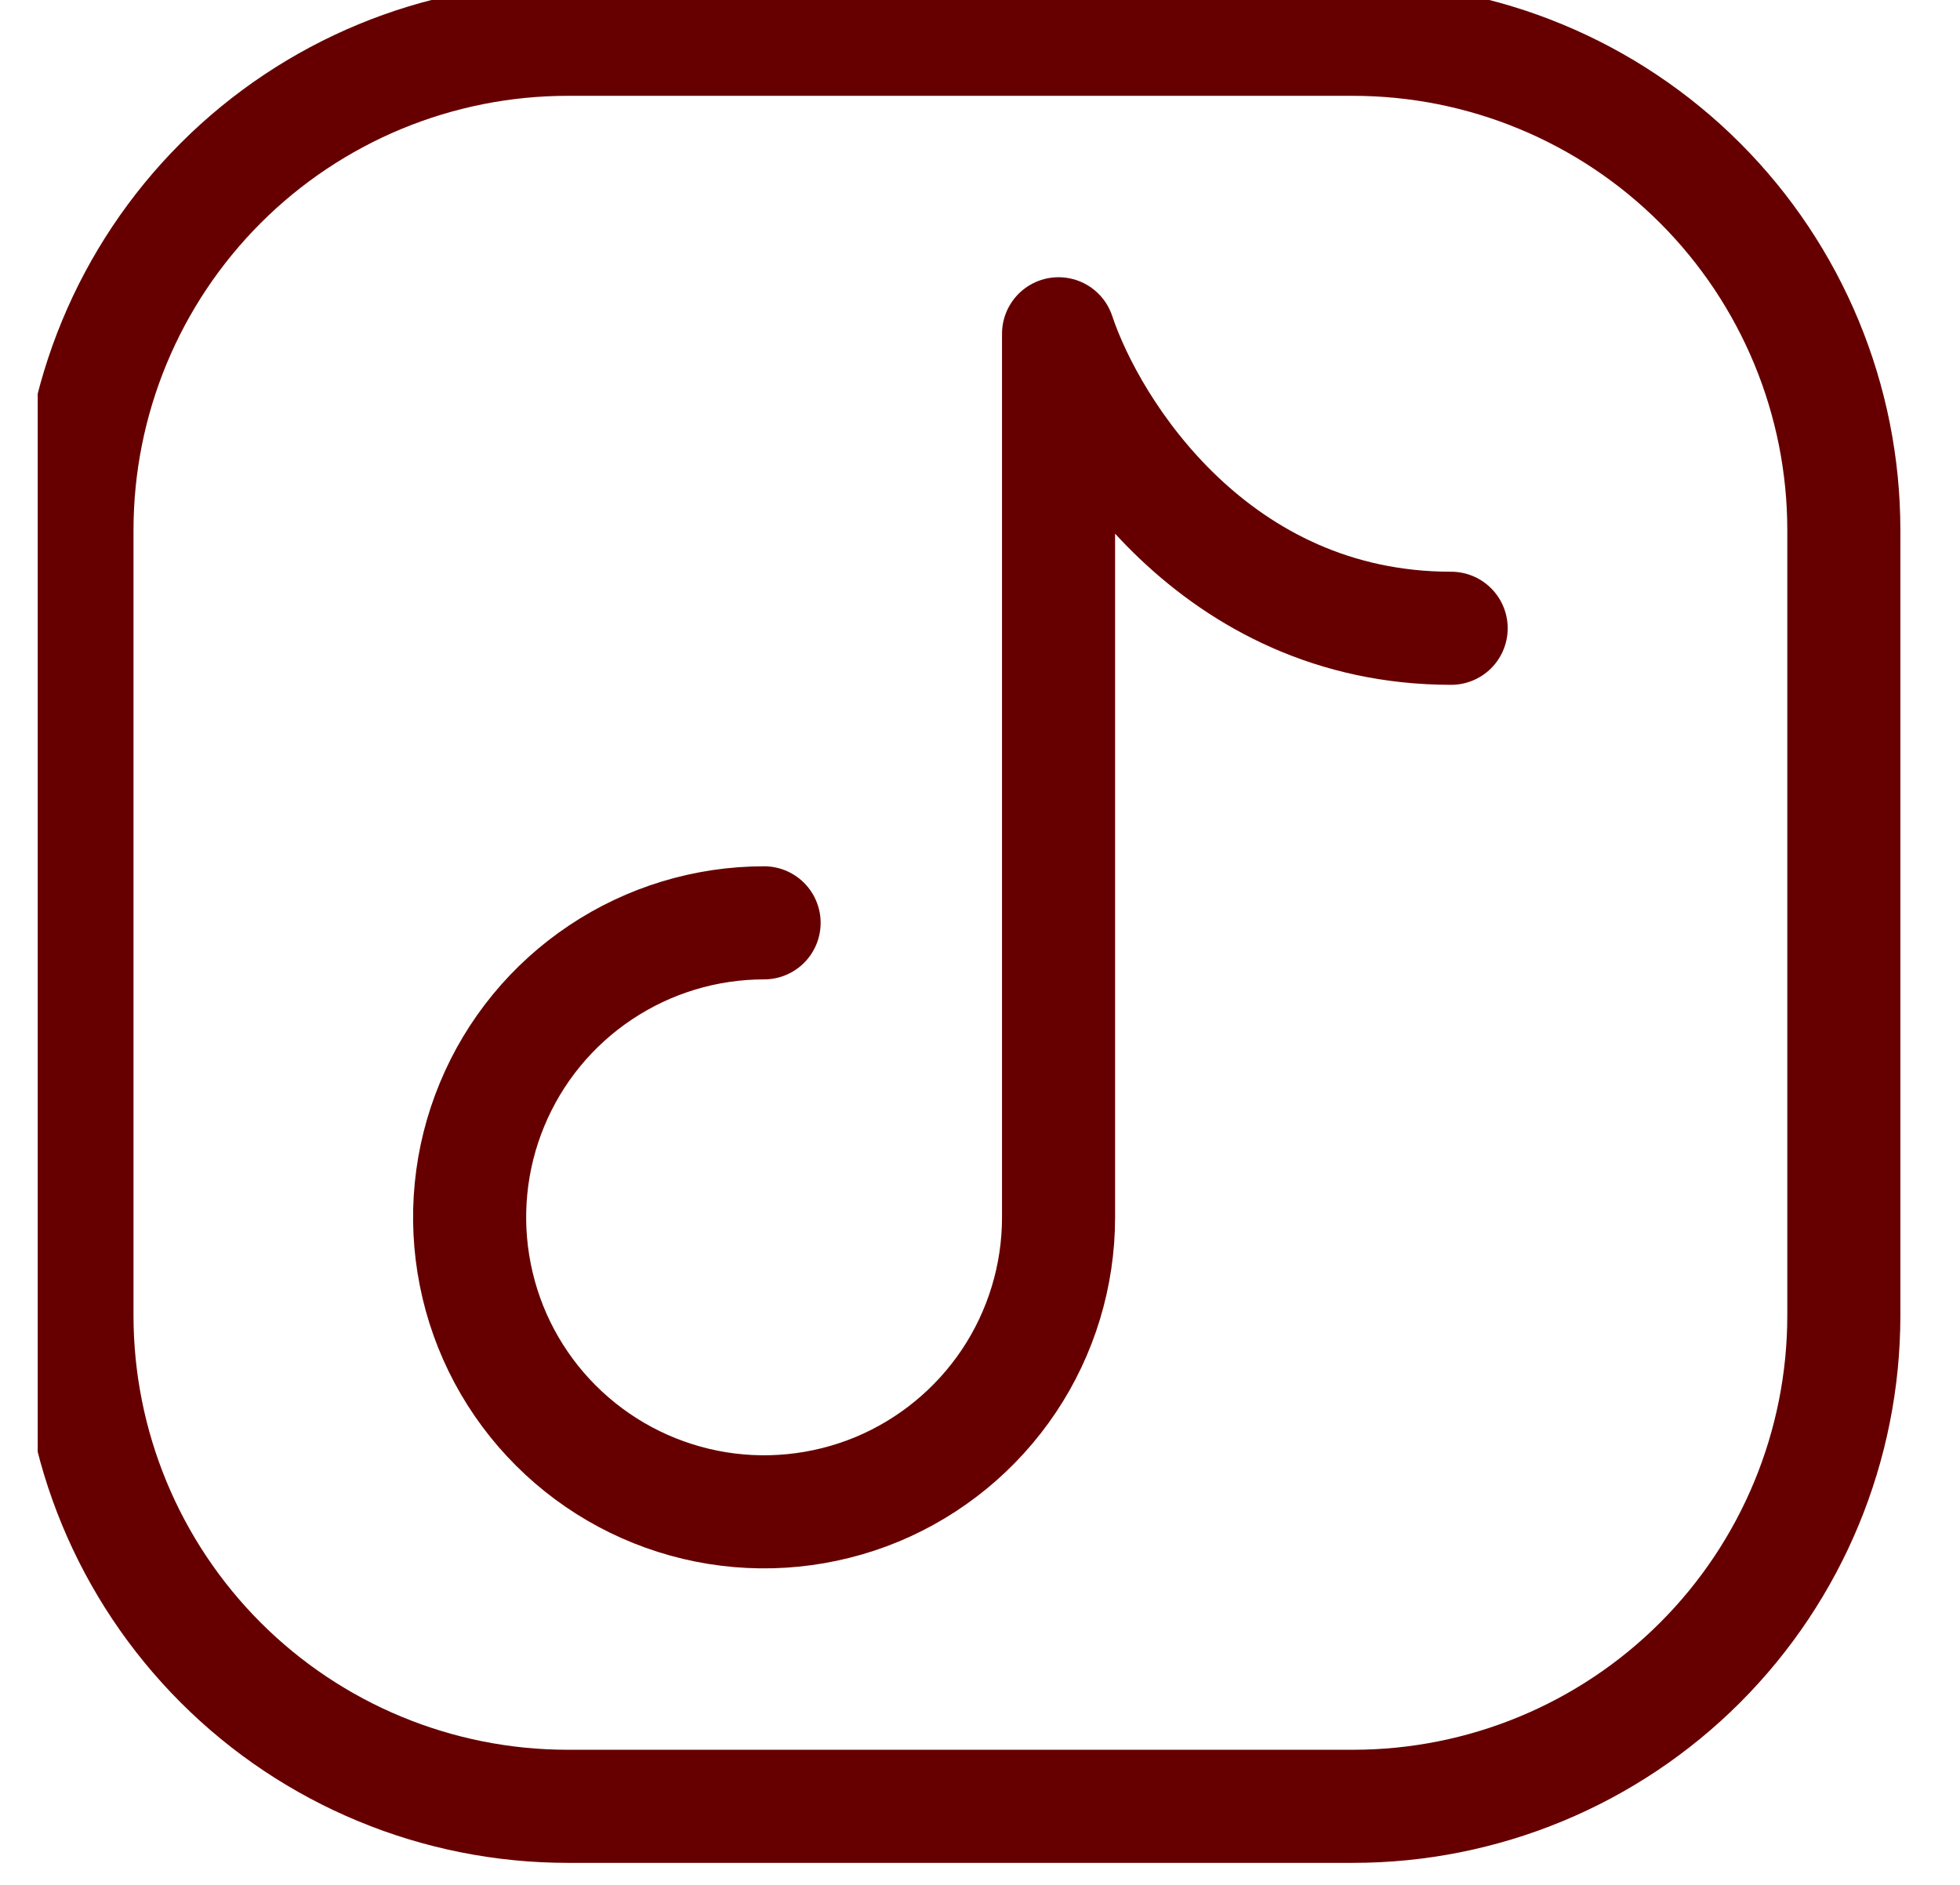 <svg width="26" height="25" viewBox="0 0 26 25" fill="none" xmlns="http://www.w3.org/2000/svg">
<g clip-path="url(#clip0_307_213)">
<path d="M24.459 7.031V17.448C24.459 19.175 23.773 20.831 22.552 22.052C21.331 23.273 19.675 23.958 17.948 23.958H7.531C5.805 23.958 4.149 23.273 2.928 22.052C1.707 20.831 1.021 19.175 1.021 17.448V7.031C1.021 5.305 1.707 3.649 2.928 2.428C4.149 1.207 5.805 0.521 7.531 0.521H17.948C19.675 0.521 21.331 1.207 22.552 2.428C23.773 3.649 24.459 5.305 24.459 7.031Z" stroke="#660000" stroke-width="1.5" stroke-linecap="round" stroke-linejoin="round"/>
<path d="M10.136 12.24C9.363 12.24 8.608 12.469 7.966 12.898C7.323 13.327 6.822 13.937 6.527 14.651C6.231 15.365 6.154 16.15 6.305 16.908C6.455 17.666 6.827 18.362 7.374 18.908C7.92 19.454 8.616 19.826 9.374 19.977C10.131 20.128 10.917 20.05 11.631 19.755C12.344 19.459 12.954 18.958 13.384 18.316C13.813 17.674 14.042 16.919 14.042 16.146V4.427C14.476 5.729 16.125 8.333 19.25 8.333" stroke="#660000" stroke-width="1.5" stroke-linecap="round" stroke-linejoin="round"/>
</g>
<defs>
<clipPath id="clip0_307_213">
<rect width="25" height="25" fill="white" transform="translate(0.5)"/>
</clipPath>
</defs>
</svg>
